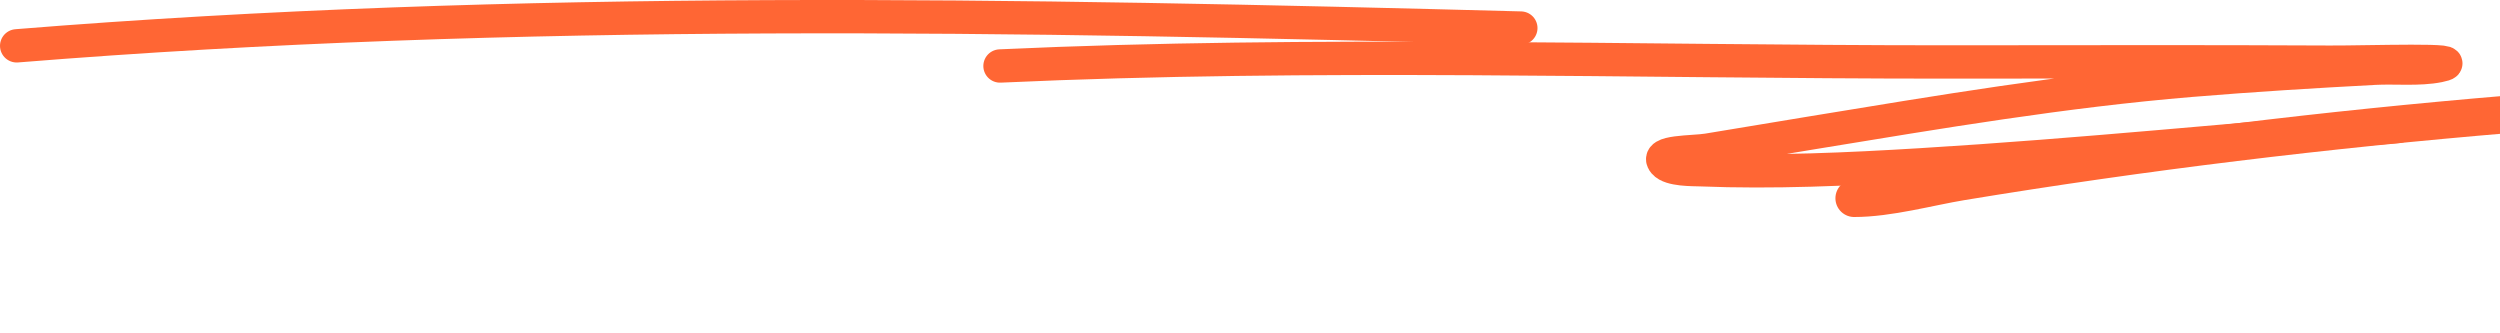<svg width="600" height="80" viewBox="0 0 600 80" fill="none" xmlns="http://www.w3.org/2000/svg">
  <!-- SVG1 -->
  <path d="M4 11C124.194 1.28 244.623 3.553 365 6.736" stroke="#FF6634" stroke-width="8" stroke-linecap="round"/>
  <!-- SVG2 -->
  <path d="M240 15.837C315.407 12.374 391.377 14.871 466.834 14.871C497.609 14.871 528.386 14.755 559.161 14.924C567.877 14.972 593.845 14.056 585.297 15.783C580.59 16.734 574.751 16.122 569.998 16.373C555.286 17.15 540.59 18.054 525.906 19.271C495.343 21.804 465.416 26.877 435.173 31.829C426.741 33.21 418.311 34.597 409.886 36.015C406.309 36.617 397.061 36.239 399.421 39.02C400.934 40.803 406.32 40.667 408.08 40.738C425.64 41.441 443.469 40.622 460.99 39.557C499.2 37.236 537.462 33.331 575.629 30.326" stroke="#FF6634" stroke-width="8" stroke-linecap="round"/>
  <!-- SVG3 -->
  <path d="M445 47.582C453.32 47.582 463.021 44.861 470.755 43.585C558.435 29.116 645.794 22.565 734.698 20.672C753.105 20.28 776.678 18.611 795.621 22.671C796.66 22.893 802.346 23.652 803.081 25.379C805.117 30.162 747.181 42.172 745.977 42.431C709.557 50.276 673.795 57.445 638.428 69.34C631.751 71.586 624.558 73.72 618.179 76.845C616.314 77.758 622.329 77.439 624.396 77.244C668.214 73.117 711.809 67.049 755.568 62.413C808.111 56.847 859.867 54.911 912.584 55.575" stroke="#FF6634" stroke-width="9" stroke-linecap="round"/>
</svg>
